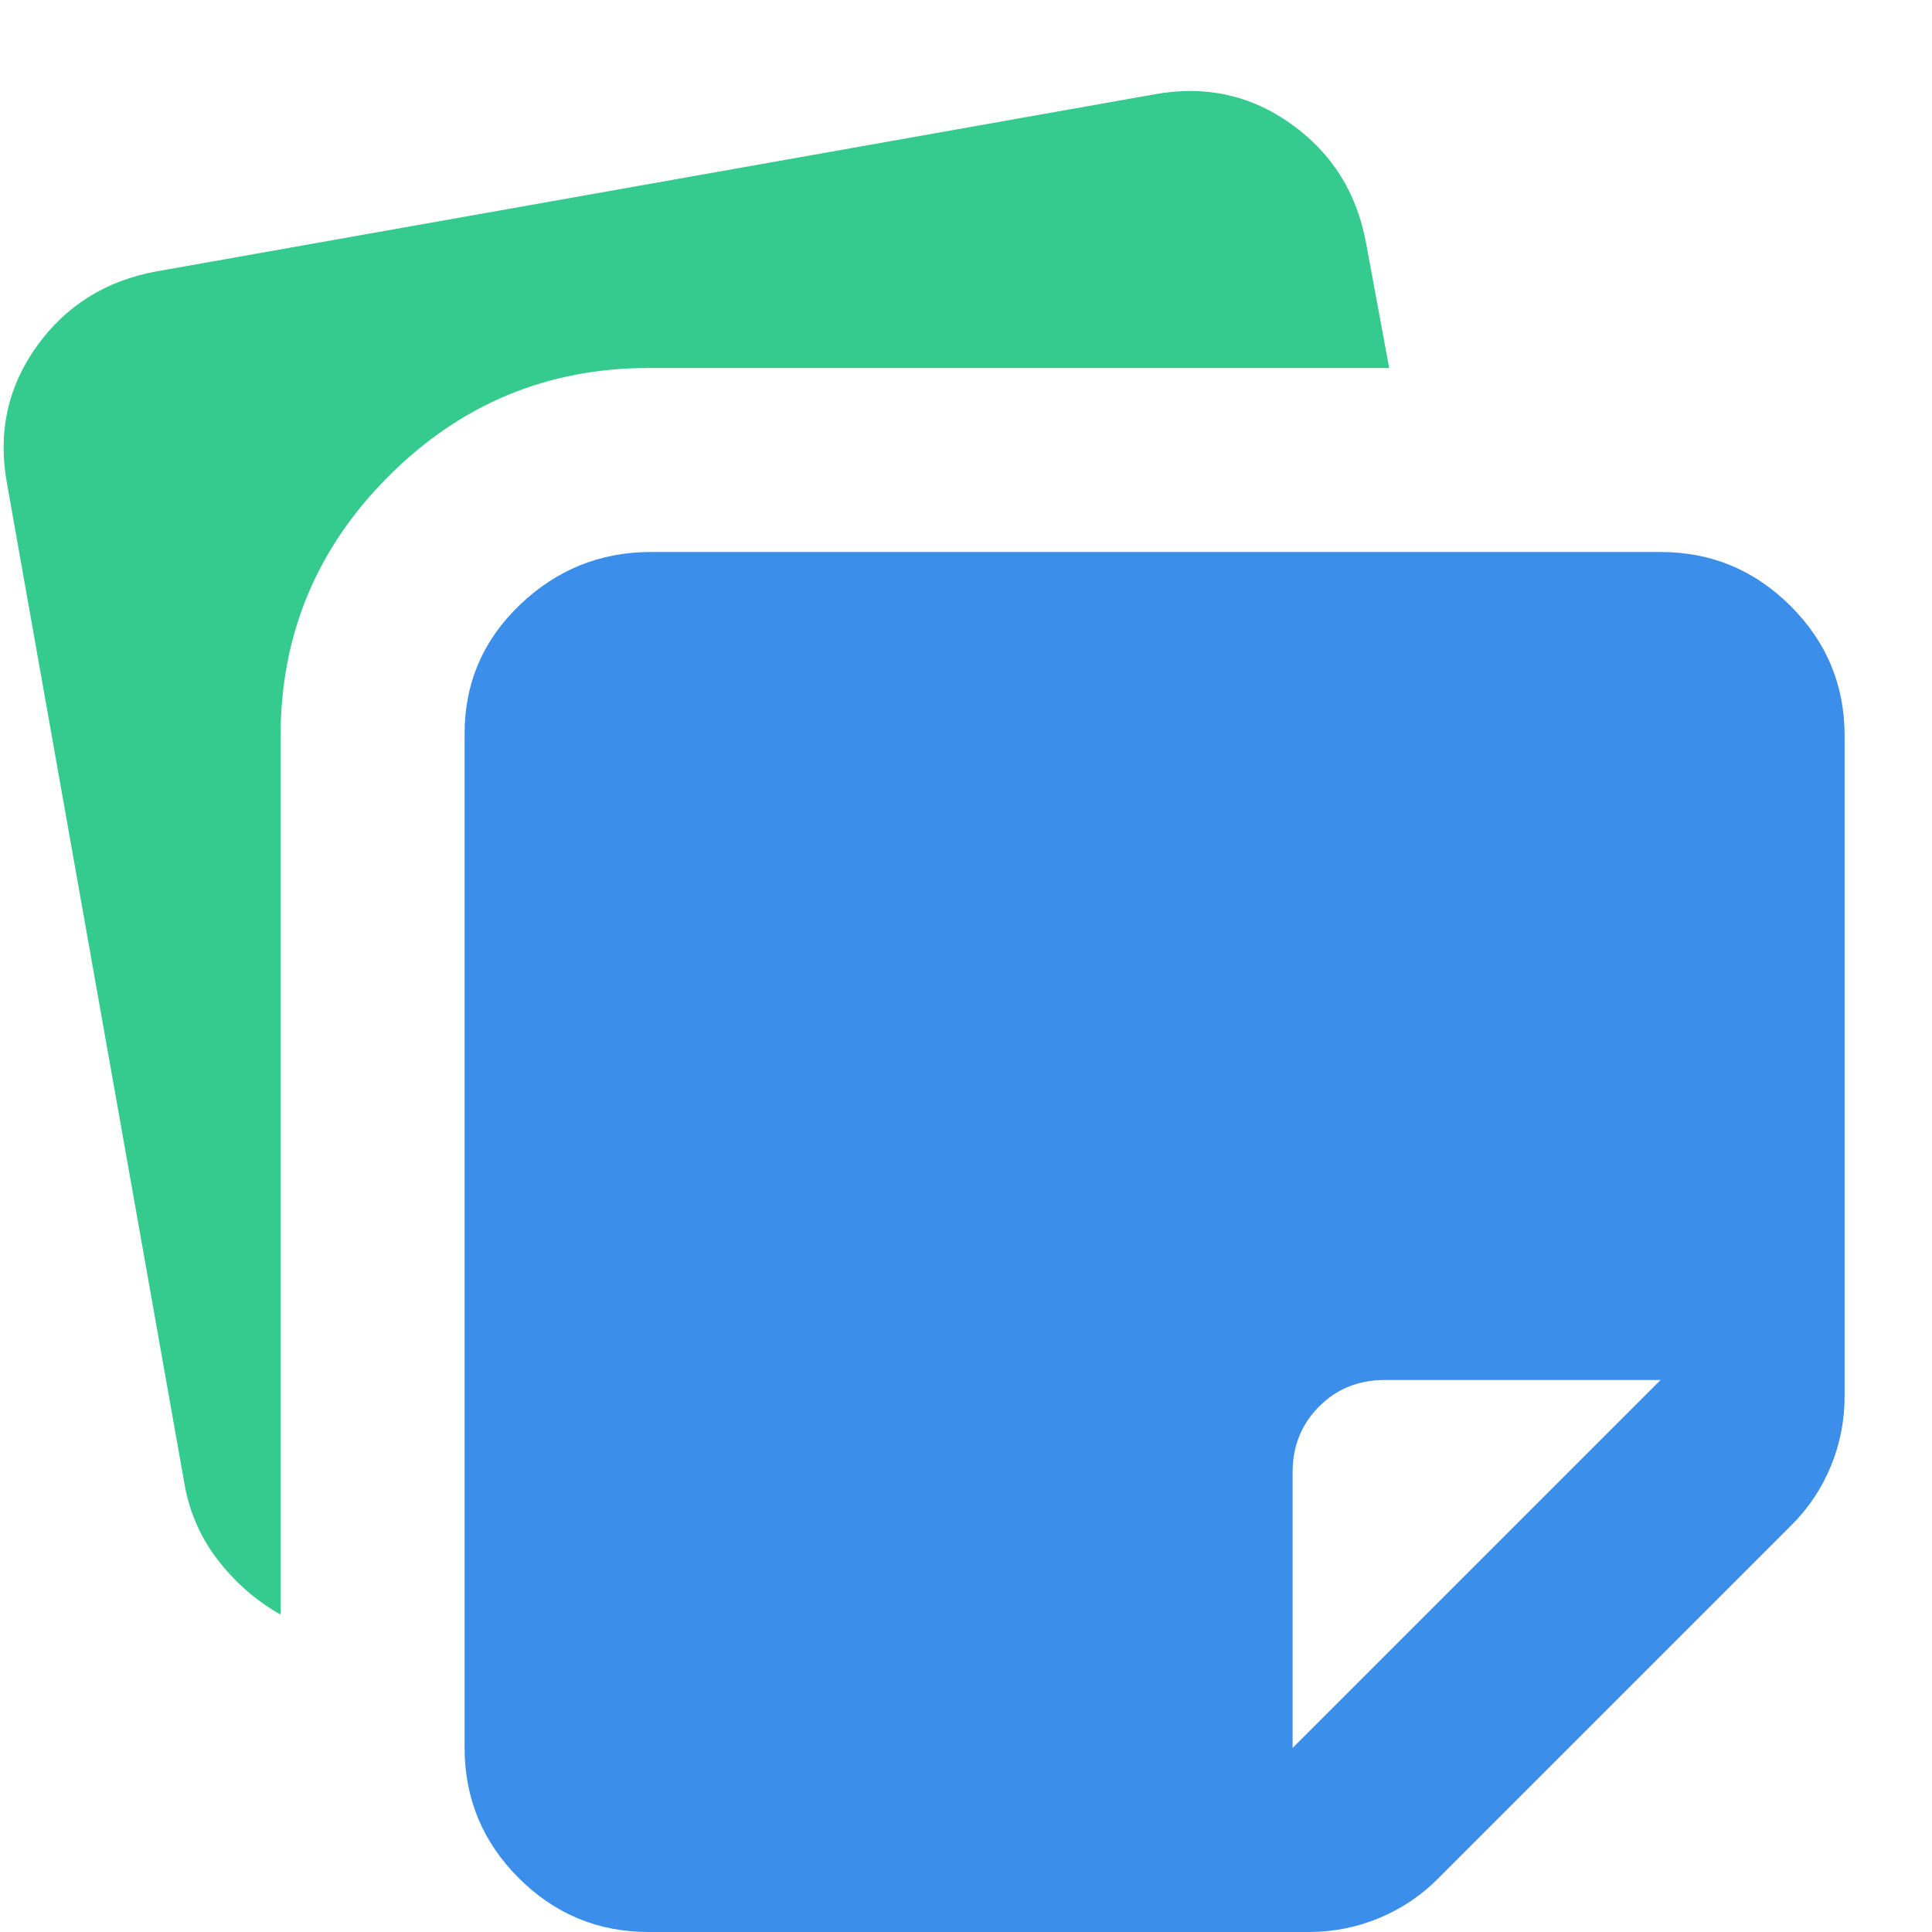 <svg width="21" height="21" viewBox="0 0 21 21" fill="none" xmlns="http://www.w3.org/2000/svg">
<g opacity="0.9">
<path opacity="0.9" d="M5.05 19V7.975C5.05 7.425 5.25 6.958 5.65 6.575C6.05 6.192 6.525 6 7.075 6H18.05C18.6 6 19.071 6.196 19.463 6.587C19.855 6.978 20.051 7.449 20.05 8V15.175C20.05 15.442 20 15.696 19.9 15.938C19.8 16.18 19.658 16.392 19.475 16.575L15.625 20.425C15.442 20.608 15.229 20.75 14.987 20.85C14.745 20.95 14.491 21 14.225 21H7.05C6.5 21 6.029 20.804 5.638 20.413C5.247 20.022 5.051 19.551 5.05 19ZM18.05 15H15.05C14.767 15 14.529 15.096 14.338 15.288C14.147 15.48 14.051 15.717 14.05 16V19L18.05 15Z" fill="#0F74E6"/>
<path d="M0.075 5.25C-0.025 4.7 0.084 4.204 0.4 3.763C0.717 3.322 1.15 3.051 1.7 2.95L12.55 1.025C13.1 0.925 13.596 1.033 14.038 1.35C14.48 1.667 14.751 2.1 14.85 2.65L15.1 4H7.05C5.95 4 5.009 4.392 4.225 5.175C3.442 5.958 3.05 6.9 3.05 8V17.55C2.784 17.4 2.555 17.2 2.363 16.95C2.172 16.7 2.051 16.417 2 16.1L0.075 5.25Z" fill="#1FC583"/>
</g>
</svg>
